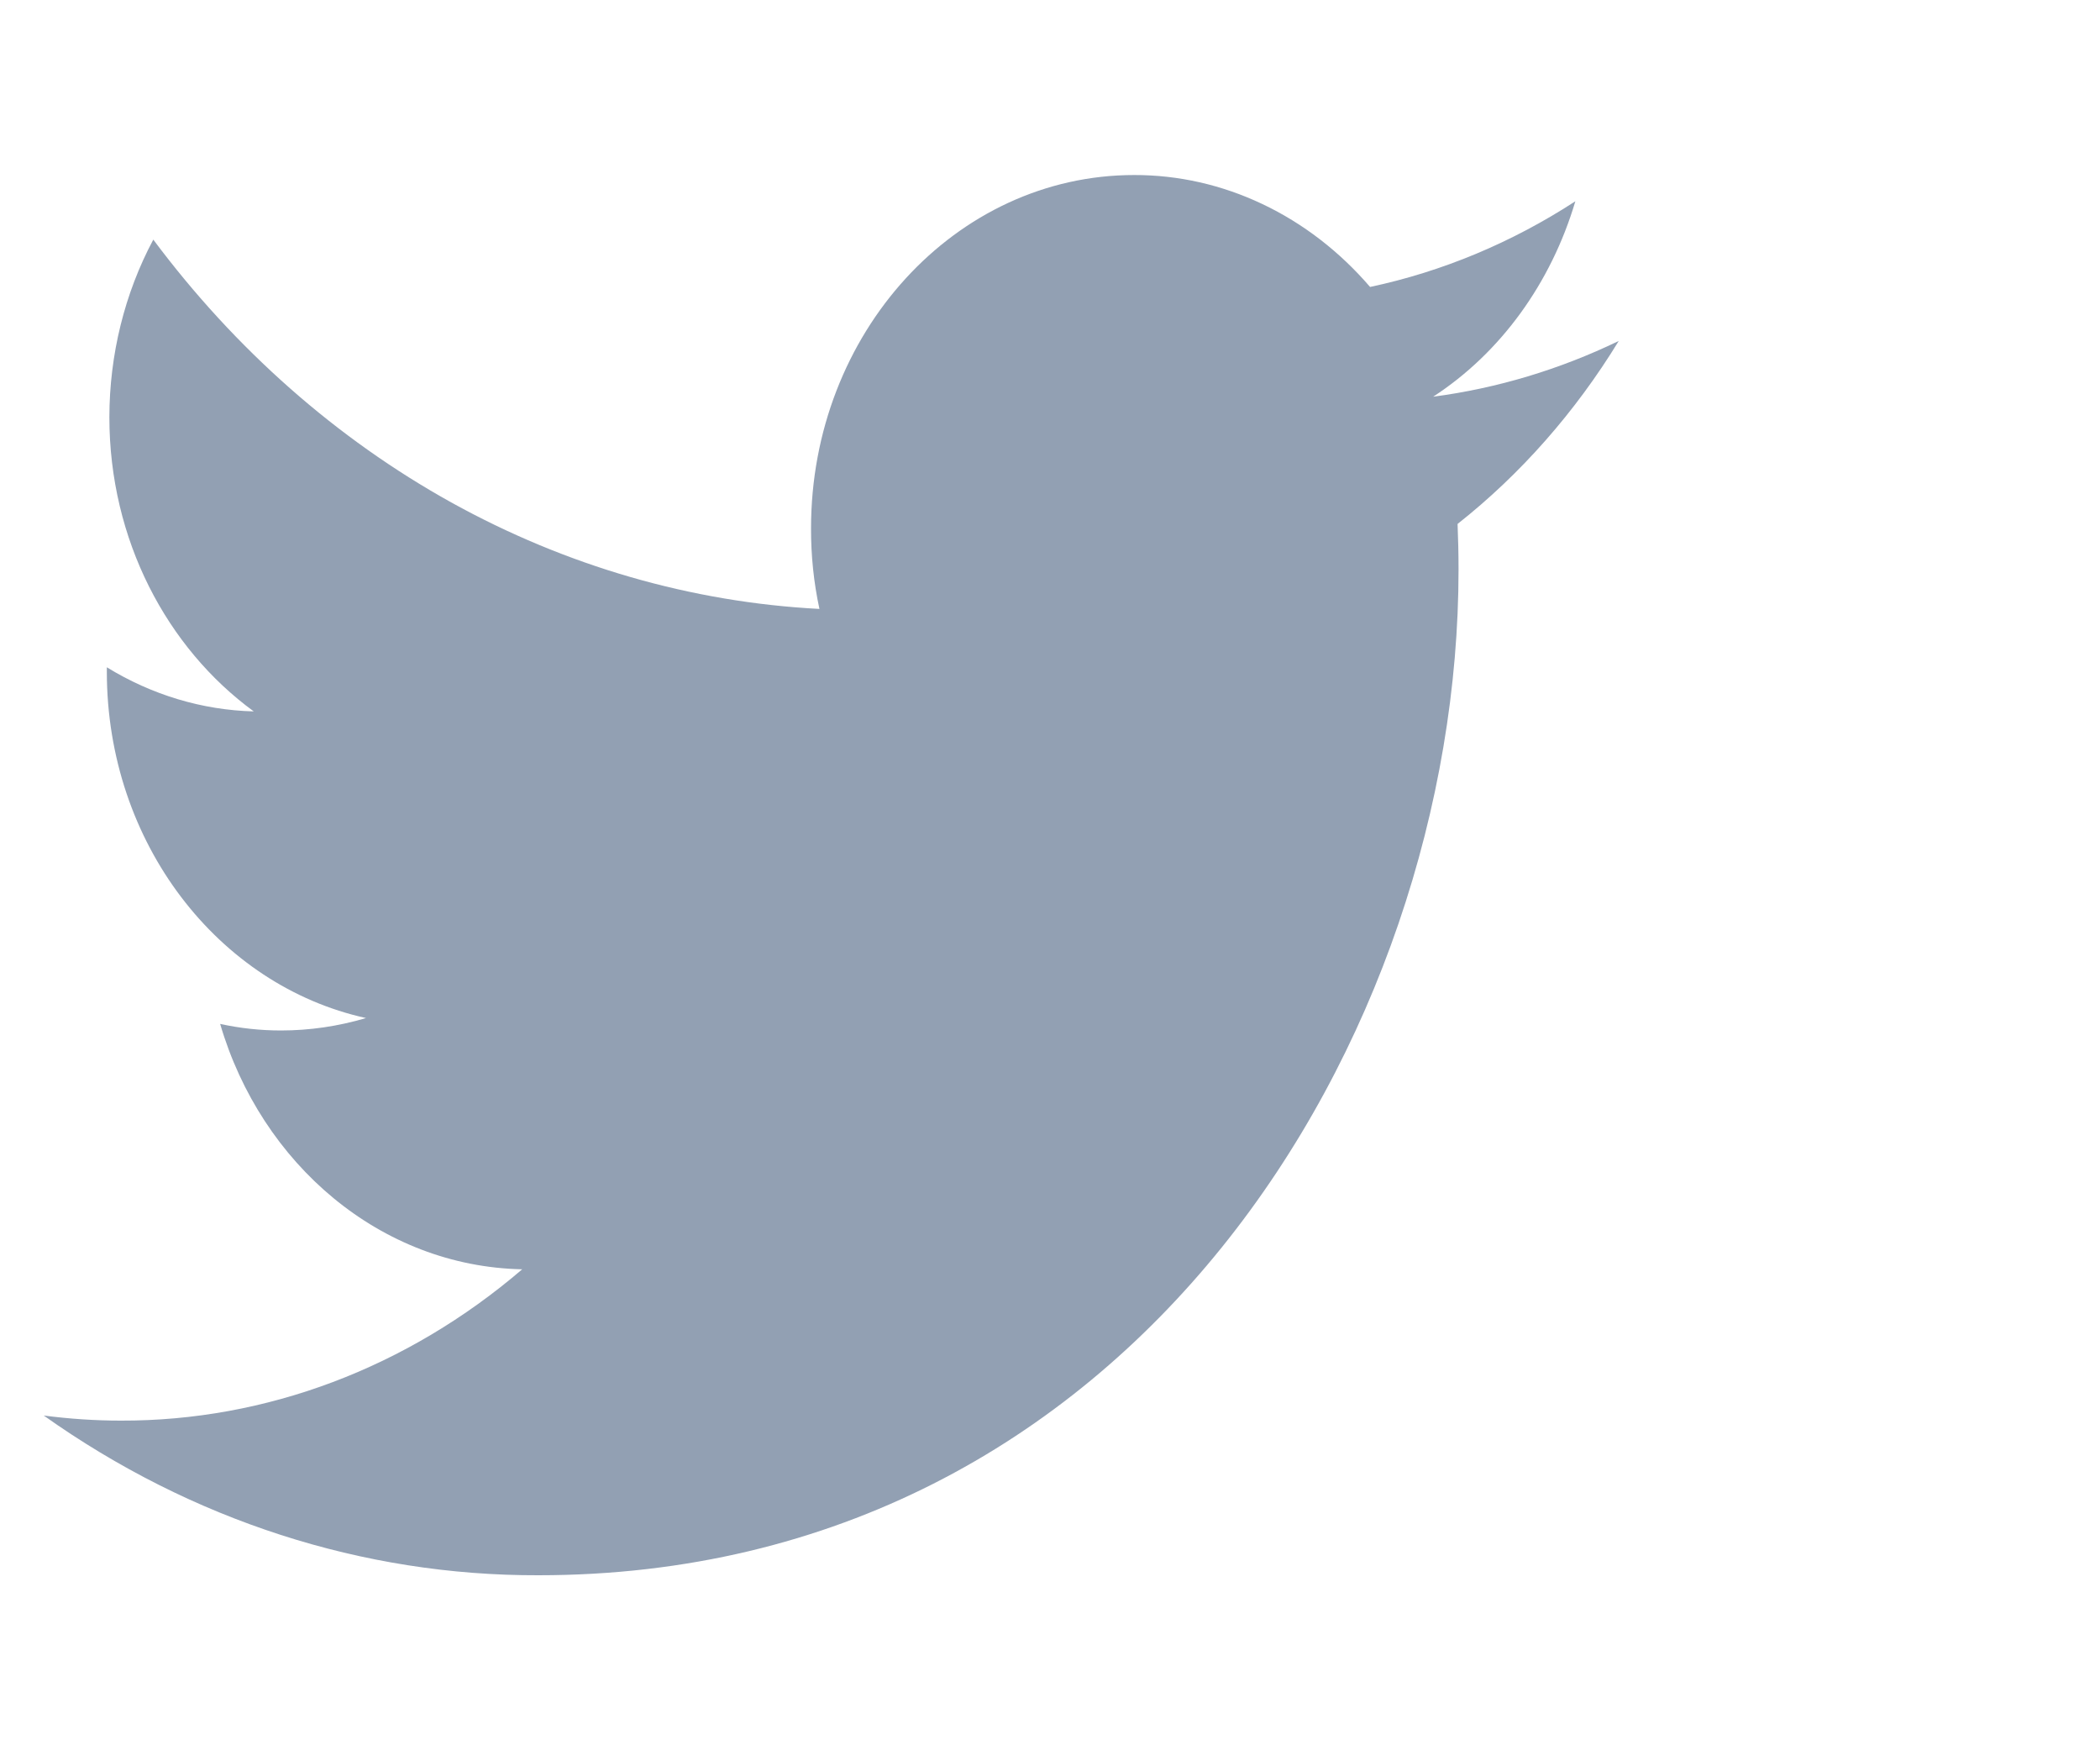 <svg width="24" height="20" viewBox="0 0 24 16" fill="none" xmlns="http://www.w3.org/2000/svg">
<path d="M18.5 1.896C17.825 2.222 17.11 2.437 16.379 2.533C17.148 2.033 17.725 1.239 18.004 0.3C17.278 0.772 16.485 1.103 15.658 1.279C15.31 0.874 14.892 0.552 14.428 0.332C13.965 0.112 13.466 -0.001 12.962 7.05599e-06C10.921 7.05599e-06 9.269 1.808 9.269 4.037C9.268 4.348 9.3 4.657 9.365 4.958C7.901 4.882 6.468 4.467 5.157 3.741C3.847 3.014 2.687 1.991 1.752 0.738C1.424 1.352 1.251 2.053 1.25 2.767C1.25 4.167 1.907 5.404 2.9 6.129C2.312 6.114 1.736 5.941 1.221 5.625V5.675C1.221 7.633 2.496 9.262 4.183 9.633C3.866 9.727 3.539 9.775 3.211 9.775C2.977 9.775 2.745 9.75 2.516 9.7C2.986 11.304 4.351 12.471 5.968 12.504C4.654 13.63 3.04 14.238 1.381 14.233C1.087 14.233 0.792 14.213 0.5 14.175C2.188 15.373 4.15 16.006 6.153 16C12.954 16 16.669 9.846 16.669 4.508C16.669 4.333 16.665 4.158 16.658 3.987C17.379 3.418 18.003 2.709 18.5 1.896Z" fill="#92A0B3"/>
</svg>